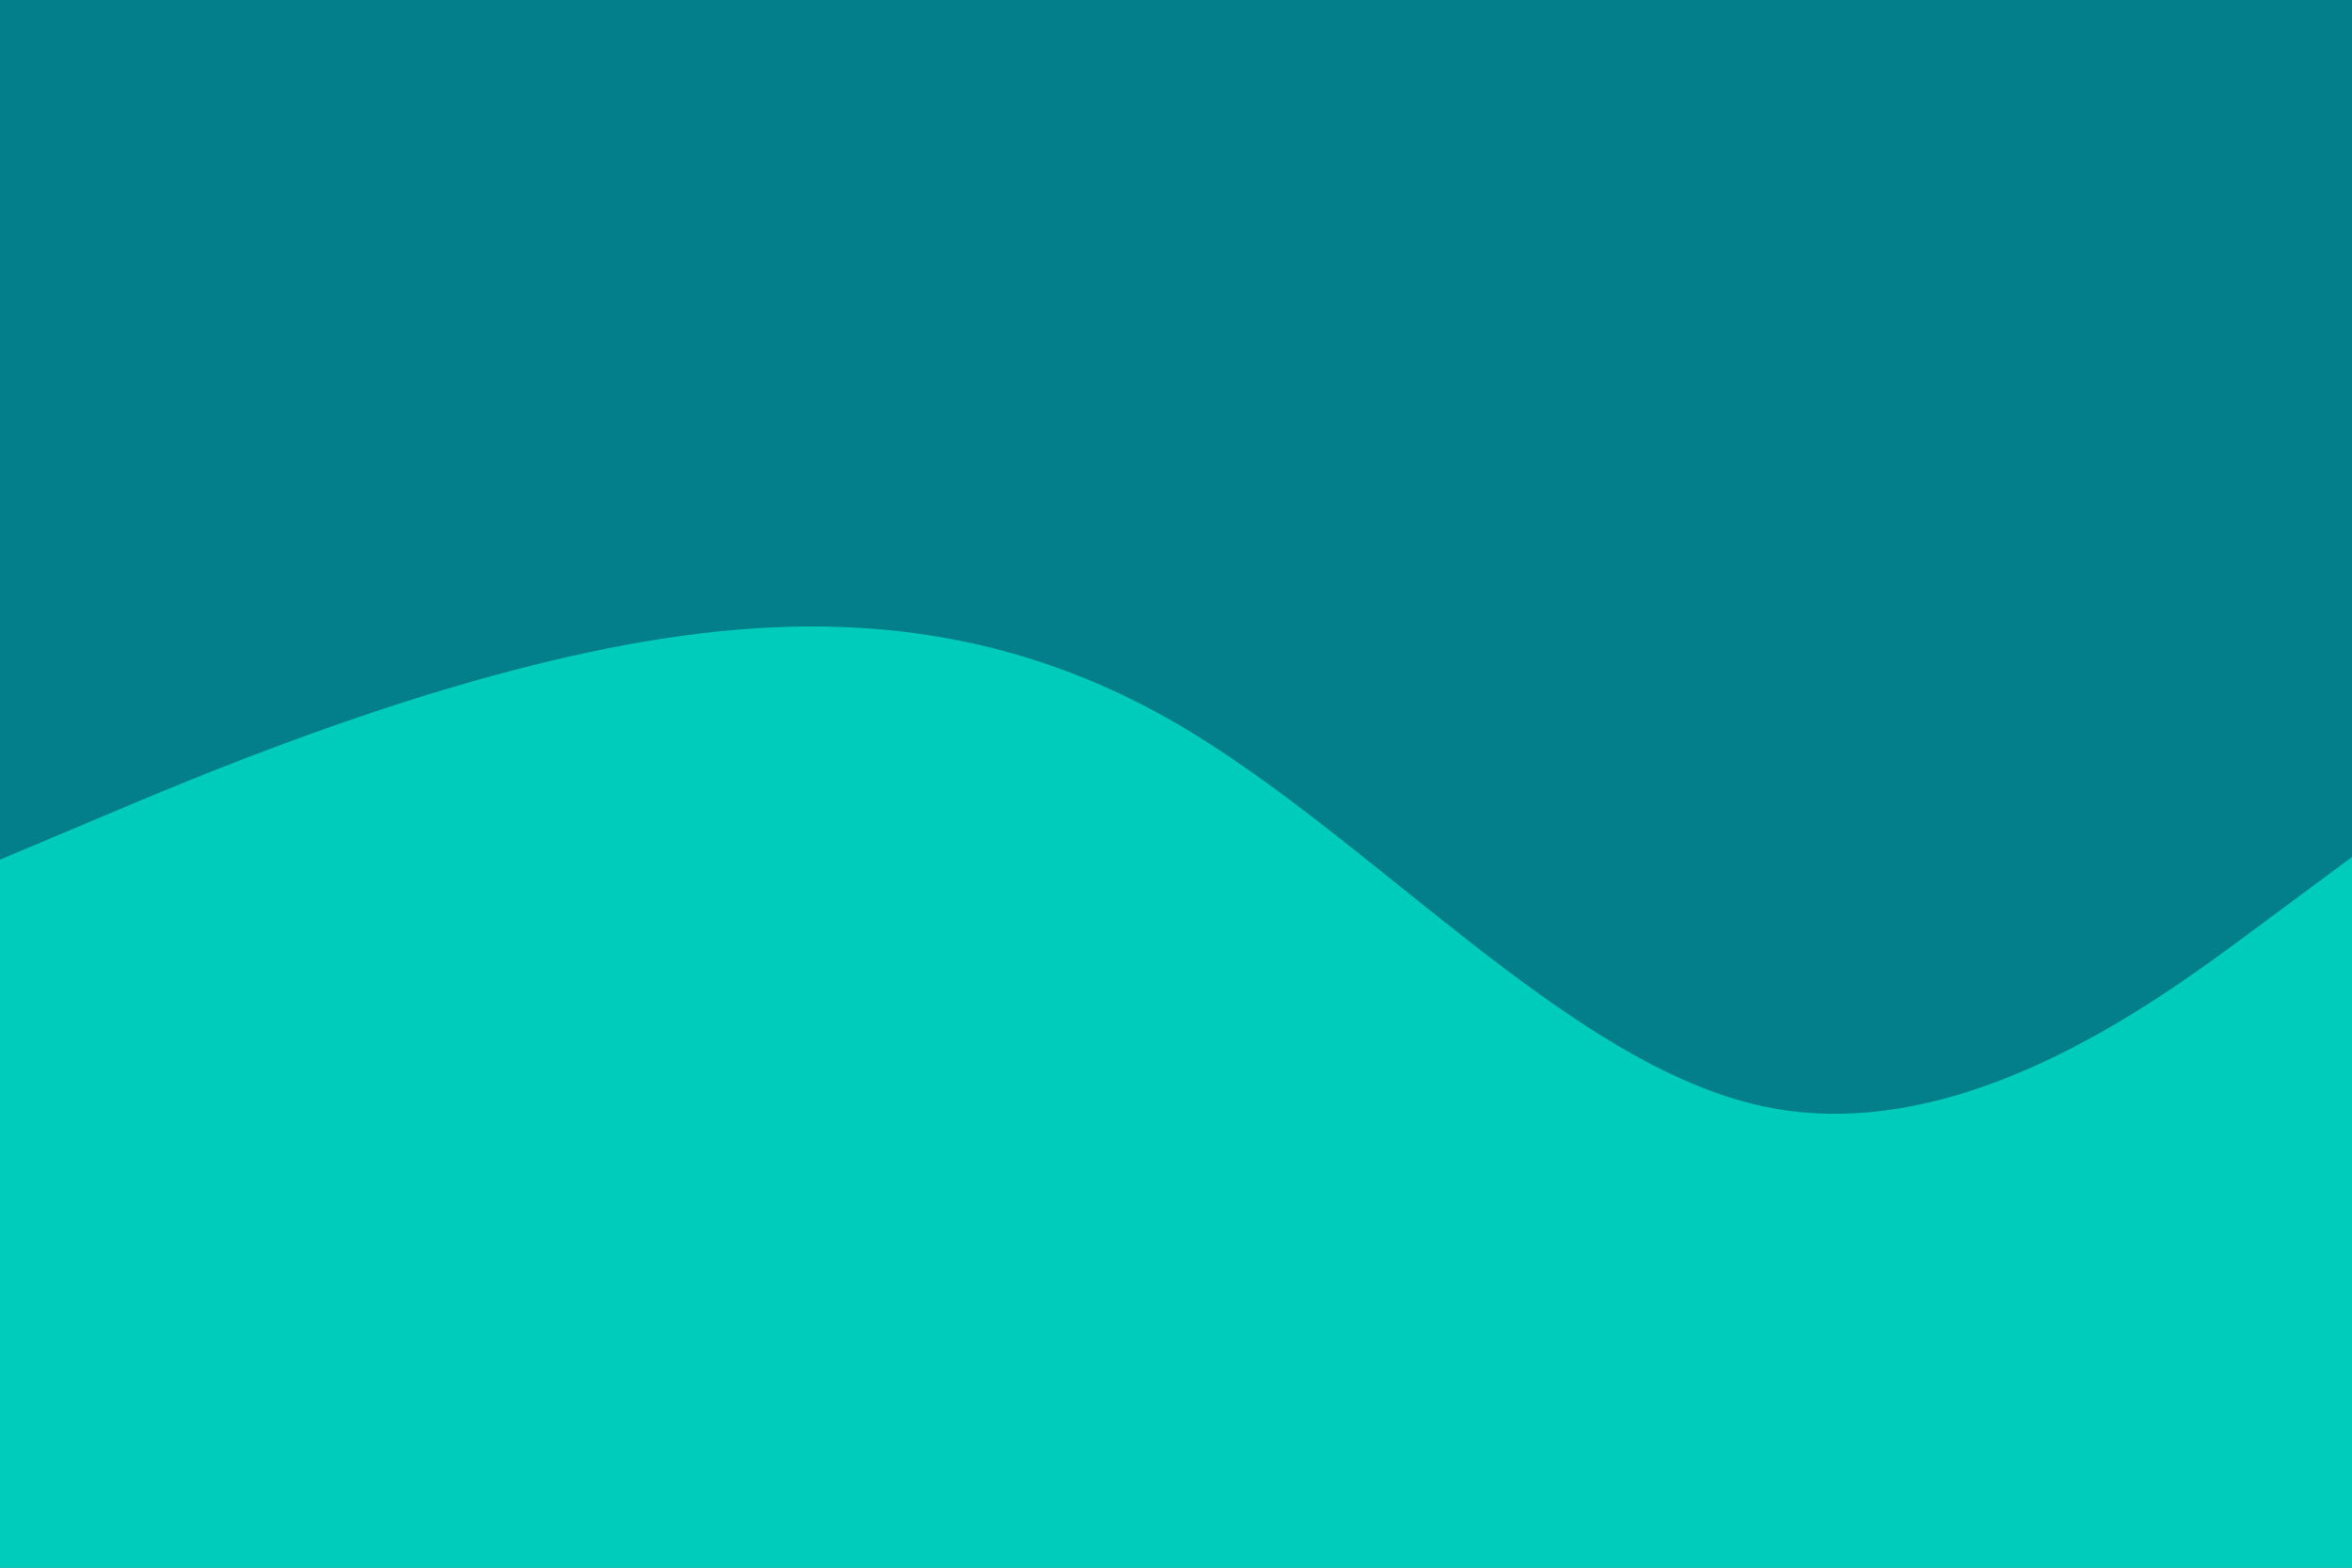<svg id="visual" viewBox="0 0 900 600" width="900" height="600" xmlns="http://www.w3.org/2000/svg" xmlns:xlink="http://www.w3.org/1999/xlink" version="1.1"><rect x="0" y="0" width="900" height="600" fill="#027F8A"></rect><path d="M0 329L37.5 313.2C75 297.3 150 265.7 225 249.7C300 233.7 375 233.3 450 276.8C525 320.3 600 407.7 675 423.5C750 439.3 825 383.7 862.5 355.8L900 328L900 601L862.5 601C825 601 750 601 675 601C600 601 525 601 450 601C375 601 300 601 225 601C150 601 75 601 37.5 601L0 601Z" fill="#00CCBC" stroke-linecap="round" stroke-linejoin="miter"></path></svg>